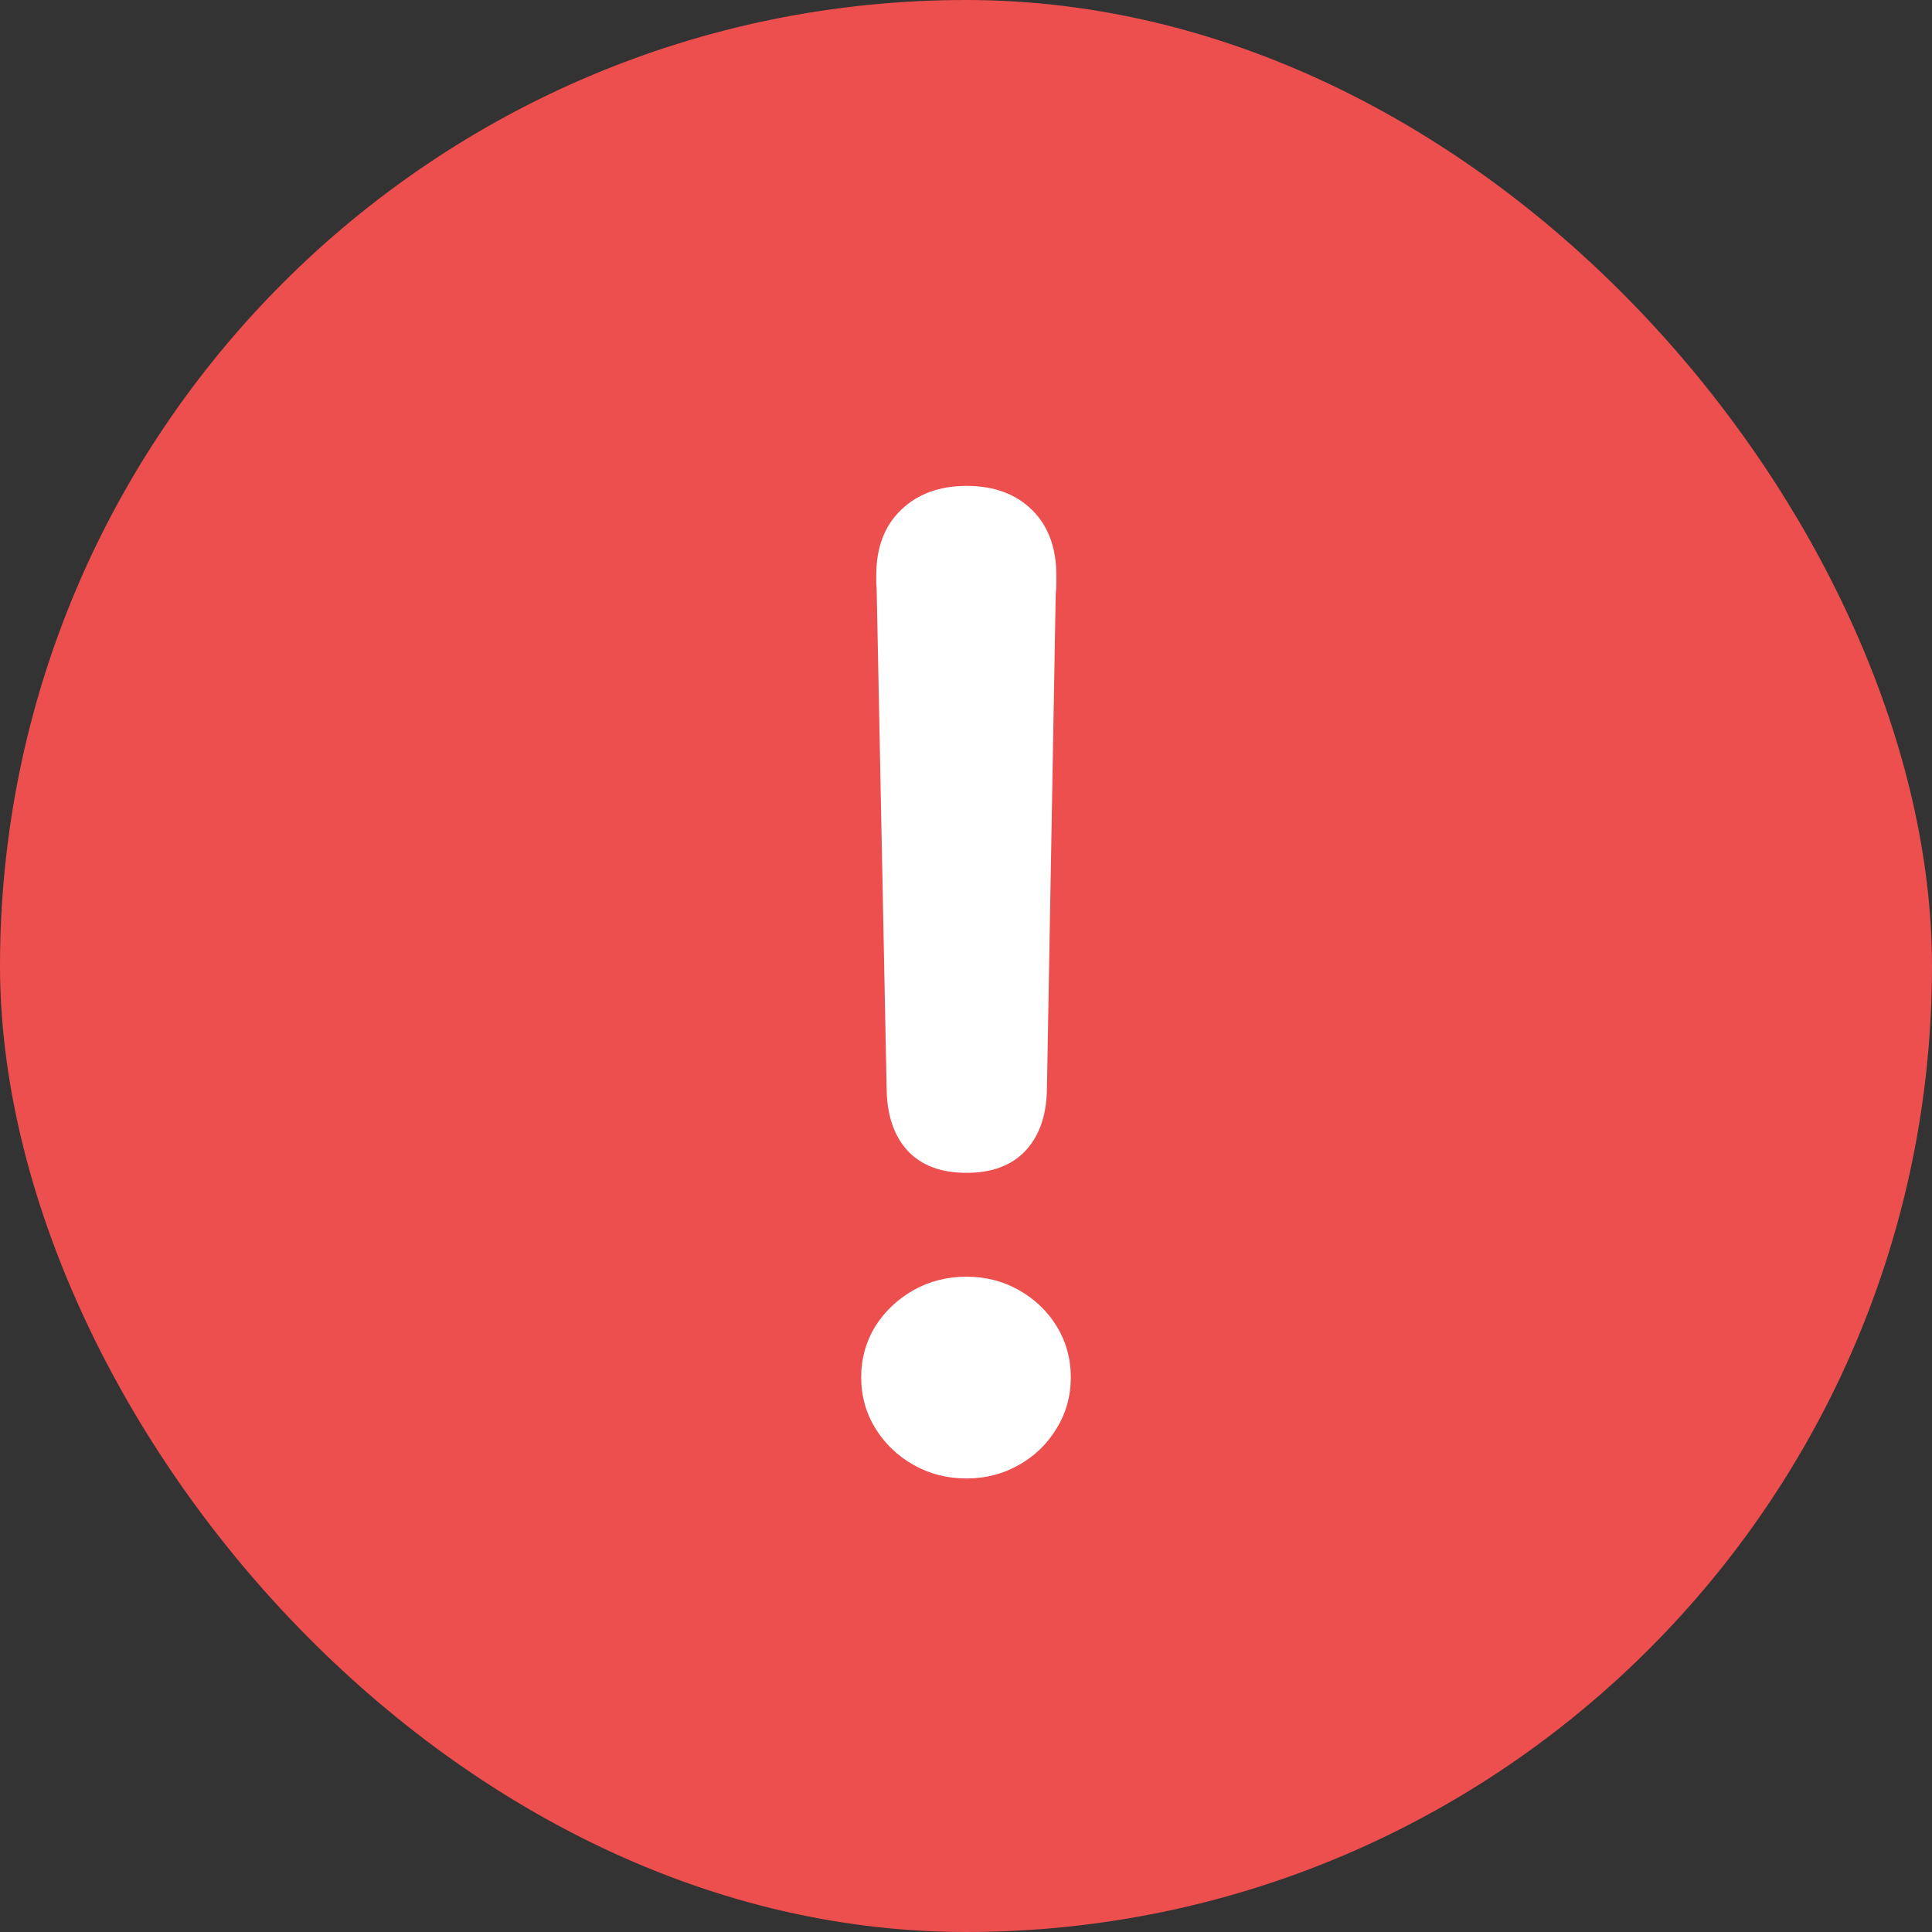 <svg width="16" height="16" viewBox="0 0 16 16" fill="none" xmlns="http://www.w3.org/2000/svg">
<rect x="0" y="0" width="16" height="16" fill="#333333" stroke="none"/>
<rect width="16" height="16" rx="8" fill="#ED4E4E"/>
<path d="M8.004 9.713C7.795 9.713 7.633 9.653 7.519 9.533C7.407 9.412 7.348 9.245 7.343 9.03L7.261 4.918C7.261 4.889 7.26 4.862 7.257 4.836C7.257 4.808 7.257 4.783 7.257 4.763C7.257 4.534 7.325 4.354 7.463 4.222C7.6 4.09 7.781 4.024 8.004 4.024C8.231 4.024 8.411 4.09 8.546 4.222C8.68 4.354 8.748 4.534 8.748 4.763C8.748 4.783 8.748 4.808 8.748 4.836C8.748 4.862 8.746 4.889 8.743 4.918L8.67 9.03C8.665 9.245 8.604 9.412 8.49 9.533C8.375 9.653 8.213 9.713 8.004 9.713ZM8.004 12.244C7.844 12.244 7.698 12.207 7.566 12.132C7.434 12.058 7.328 11.956 7.248 11.827C7.171 11.701 7.132 11.561 7.132 11.406C7.132 11.252 7.171 11.111 7.248 10.985C7.328 10.859 7.434 10.759 7.566 10.684C7.698 10.61 7.844 10.573 8.004 10.573C8.162 10.573 8.307 10.61 8.438 10.684C8.57 10.759 8.675 10.859 8.752 10.985C8.829 11.111 8.868 11.252 8.868 11.406C8.868 11.561 8.829 11.701 8.752 11.827C8.675 11.956 8.57 12.058 8.438 12.132C8.307 12.207 8.162 12.244 8.004 12.244Z" fill="white"/>
</svg>
